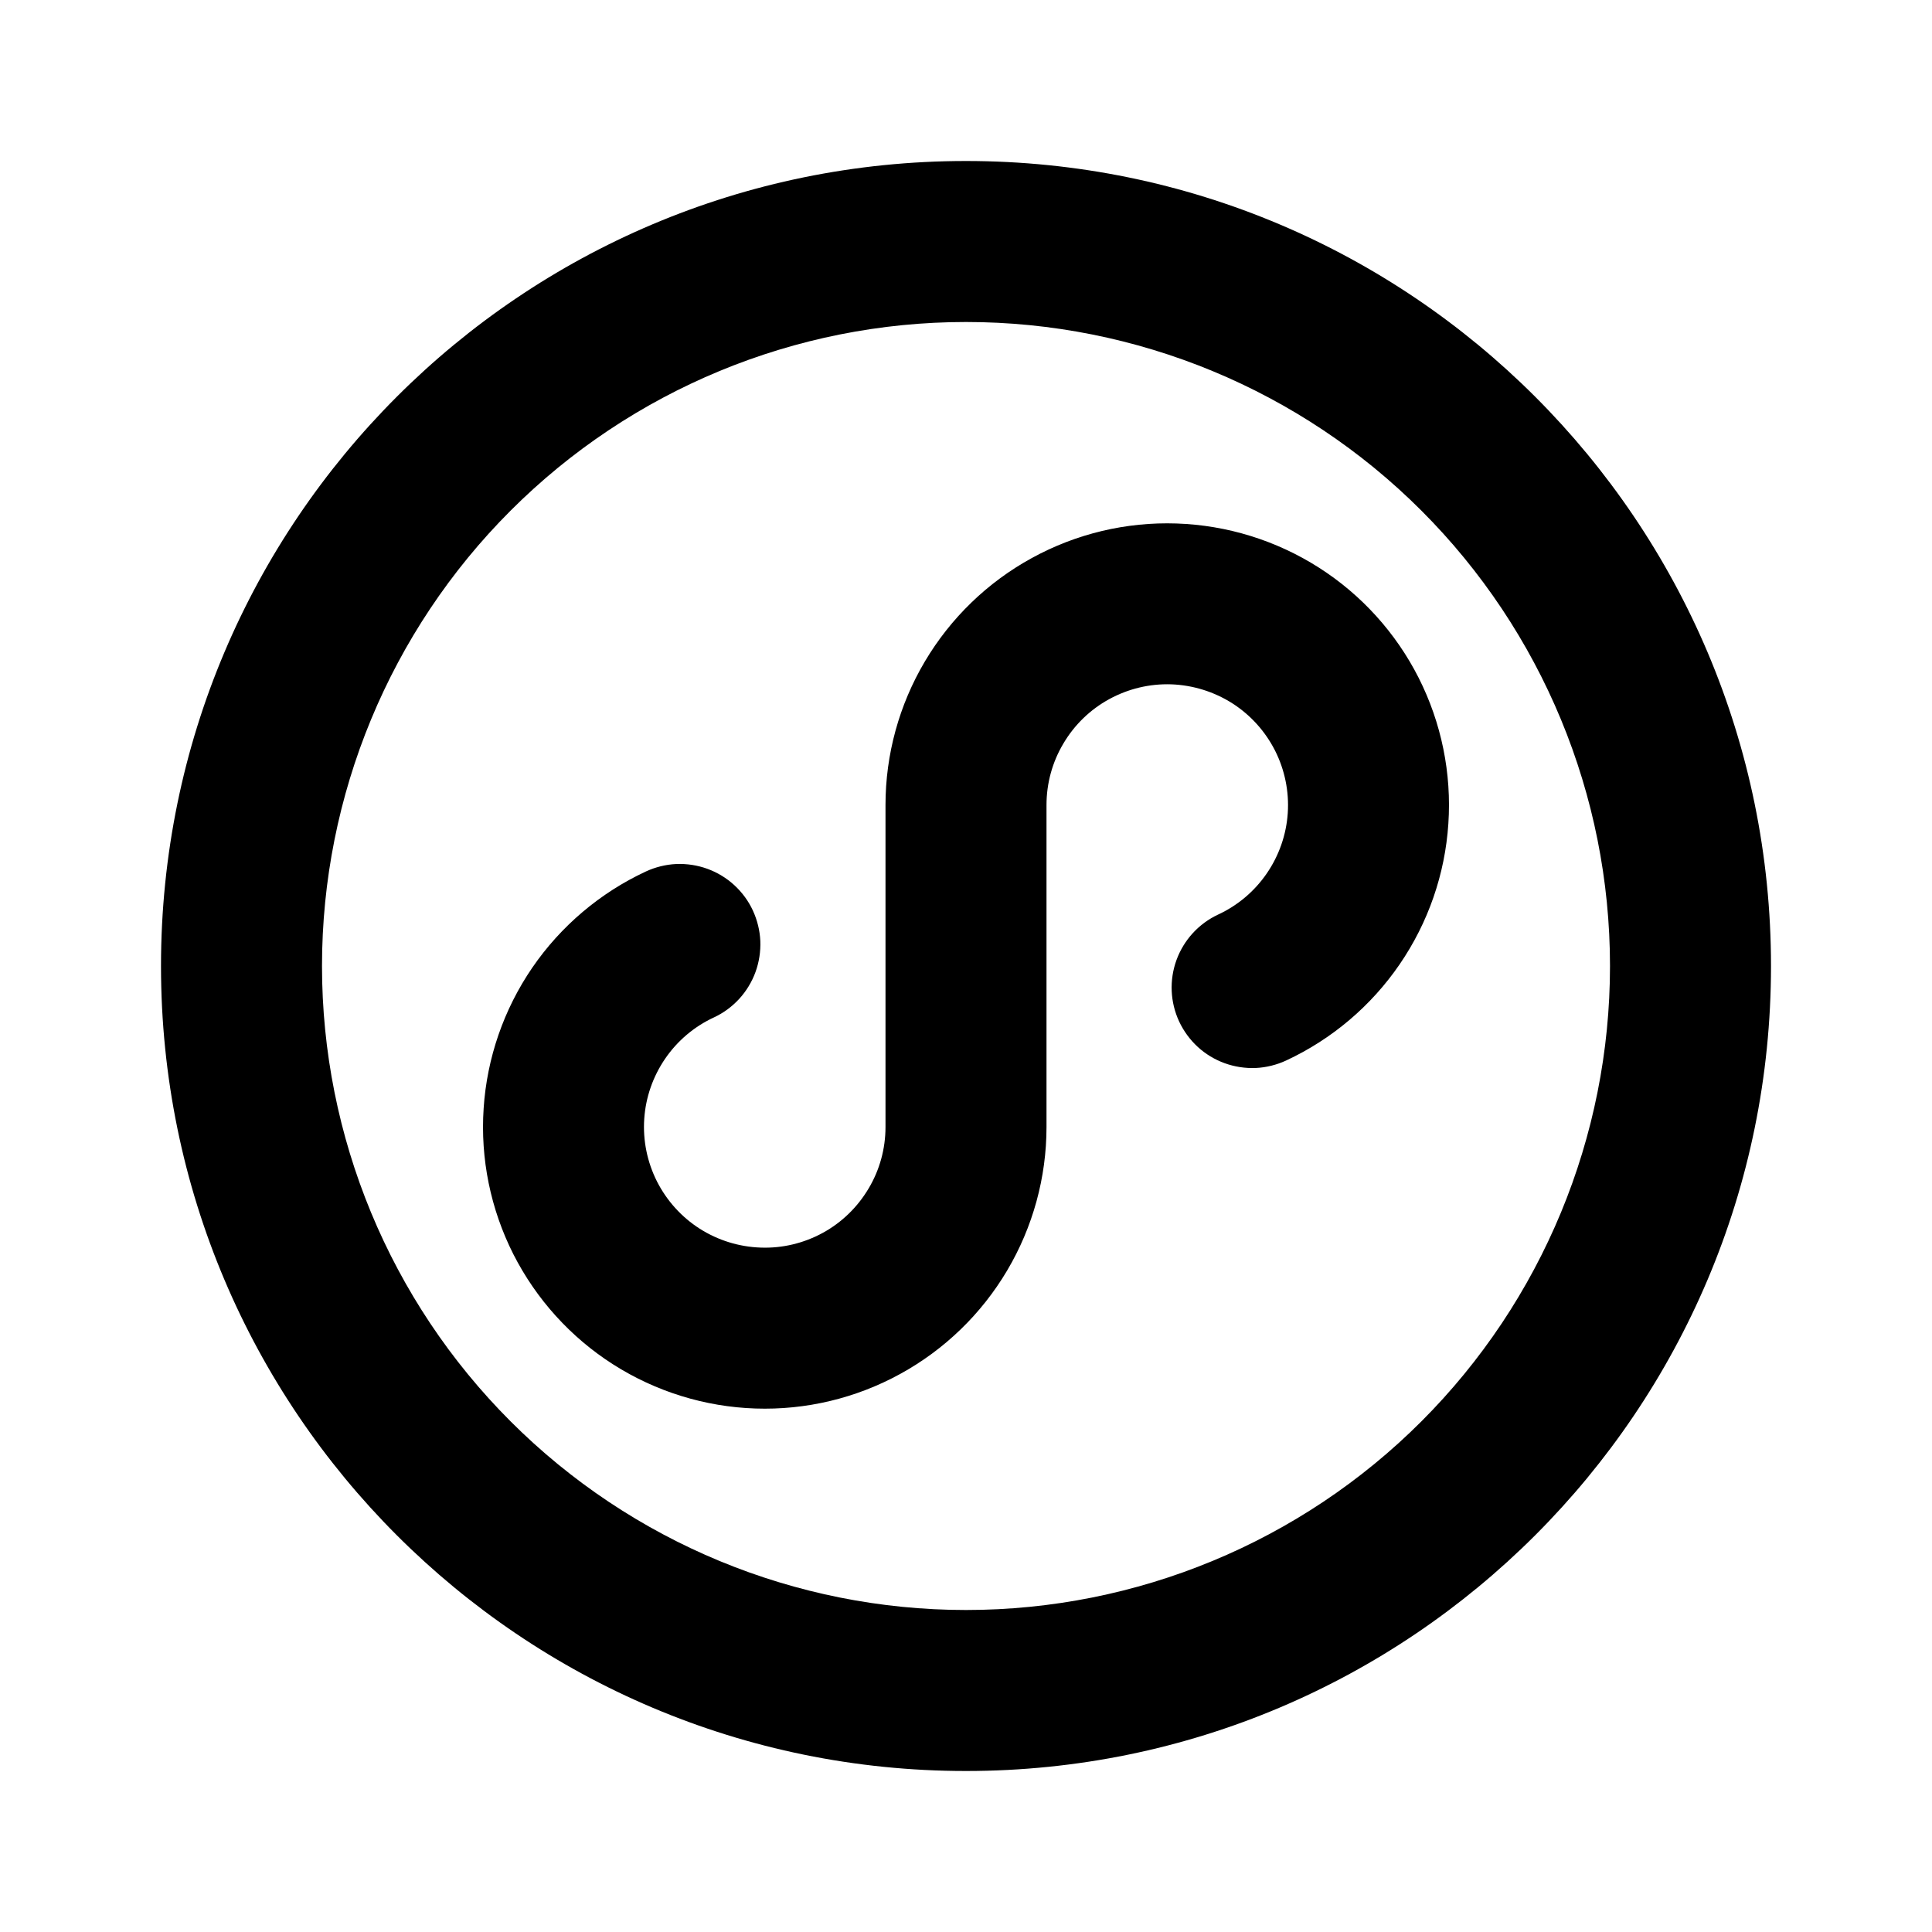 <svg xmlns="http://www.w3.org/2000/svg" width="24" height="24" fill="none"><g clip-path="url(#a)"><g><path fill="currentColor" d="M12 22C6.477 22 2 17.523 2 12C2 6.477 6.477 2 12 2C17.523 2 22 6.477 22 12C22 17.523 17.523 22 12 22ZM12 20C14.122 20 16.157 19.157 17.657 17.657C19.157 16.157 20 14.122 20 12C20 9.878 19.157 7.843 17.657 6.343C16.157 4.843 14.122 4 12 4C9.878 4 7.843 4.843 6.343 6.343C4.843 7.843 4 9.878 4 12C4 14.122 4.843 16.157 6.343 17.657C7.843 19.157 9.878 20 12 20ZM13 14C13 14.627 12.831 15.243 12.511 15.783C12.191 16.323 11.732 16.767 11.182 17.068C10.632 17.37 10.011 17.518 9.384 17.497C8.757 17.476 8.147 17.287 7.618 16.95C7.089 16.613 6.661 16.139 6.377 15.58C6.094 15.02 5.966 14.394 6.008 13.768C6.049 13.142 6.258 12.539 6.612 12.021C6.967 11.504 7.454 11.091 8.023 10.826C8.142 10.771 8.271 10.739 8.402 10.733C8.533 10.728 8.664 10.748 8.788 10.793C8.911 10.838 9.024 10.906 9.121 10.995C9.218 11.084 9.297 11.191 9.352 11.31C9.407 11.429 9.439 11.558 9.445 11.689C9.45 11.82 9.43 11.951 9.385 12.075C9.34 12.198 9.271 12.312 9.183 12.408C9.094 12.505 8.987 12.584 8.868 12.639C8.624 12.752 8.415 12.929 8.263 13.151C8.111 13.373 8.021 13.631 8.003 13.899C7.985 14.168 8.04 14.436 8.161 14.676C8.283 14.916 8.466 15.119 8.693 15.264C8.92 15.408 9.181 15.489 9.45 15.498C9.718 15.508 9.985 15.444 10.221 15.315C10.457 15.186 10.653 14.995 10.79 14.764C10.928 14.533 11 14.269 11 14V10C11 9.373 11.169 8.757 11.489 8.217C11.809 7.677 12.268 7.233 12.818 6.932C13.368 6.63 13.989 6.482 14.616 6.503C15.243 6.524 15.853 6.713 16.382 7.05C16.911 7.387 17.34 7.861 17.623 8.42C17.906 8.98 18.034 9.606 17.992 10.232C17.951 10.858 17.742 11.461 17.387 11.979C17.033 12.496 16.546 12.909 15.977 13.174C15.858 13.229 15.729 13.261 15.598 13.267C15.467 13.272 15.336 13.252 15.212 13.207C15.089 13.162 14.976 13.094 14.879 13.005C14.782 12.916 14.704 12.809 14.648 12.69C14.536 12.45 14.524 12.175 14.615 11.925C14.706 11.676 14.892 11.473 15.132 11.361C15.376 11.248 15.585 11.071 15.737 10.849C15.889 10.627 15.979 10.369 15.997 10.101C16.015 9.832 15.96 9.564 15.839 9.324C15.717 9.084 15.534 8.881 15.307 8.736C15.08 8.592 14.819 8.511 14.55 8.501C14.281 8.492 14.015 8.556 13.779 8.685C13.543 8.814 13.347 9.004 13.21 9.236C13.072 9.467 13 9.731 13 10V14Z"/></g></g><defs><clipPath id="a"><rect width="24" height="24" fill="#fff"/></clipPath></defs></svg>
